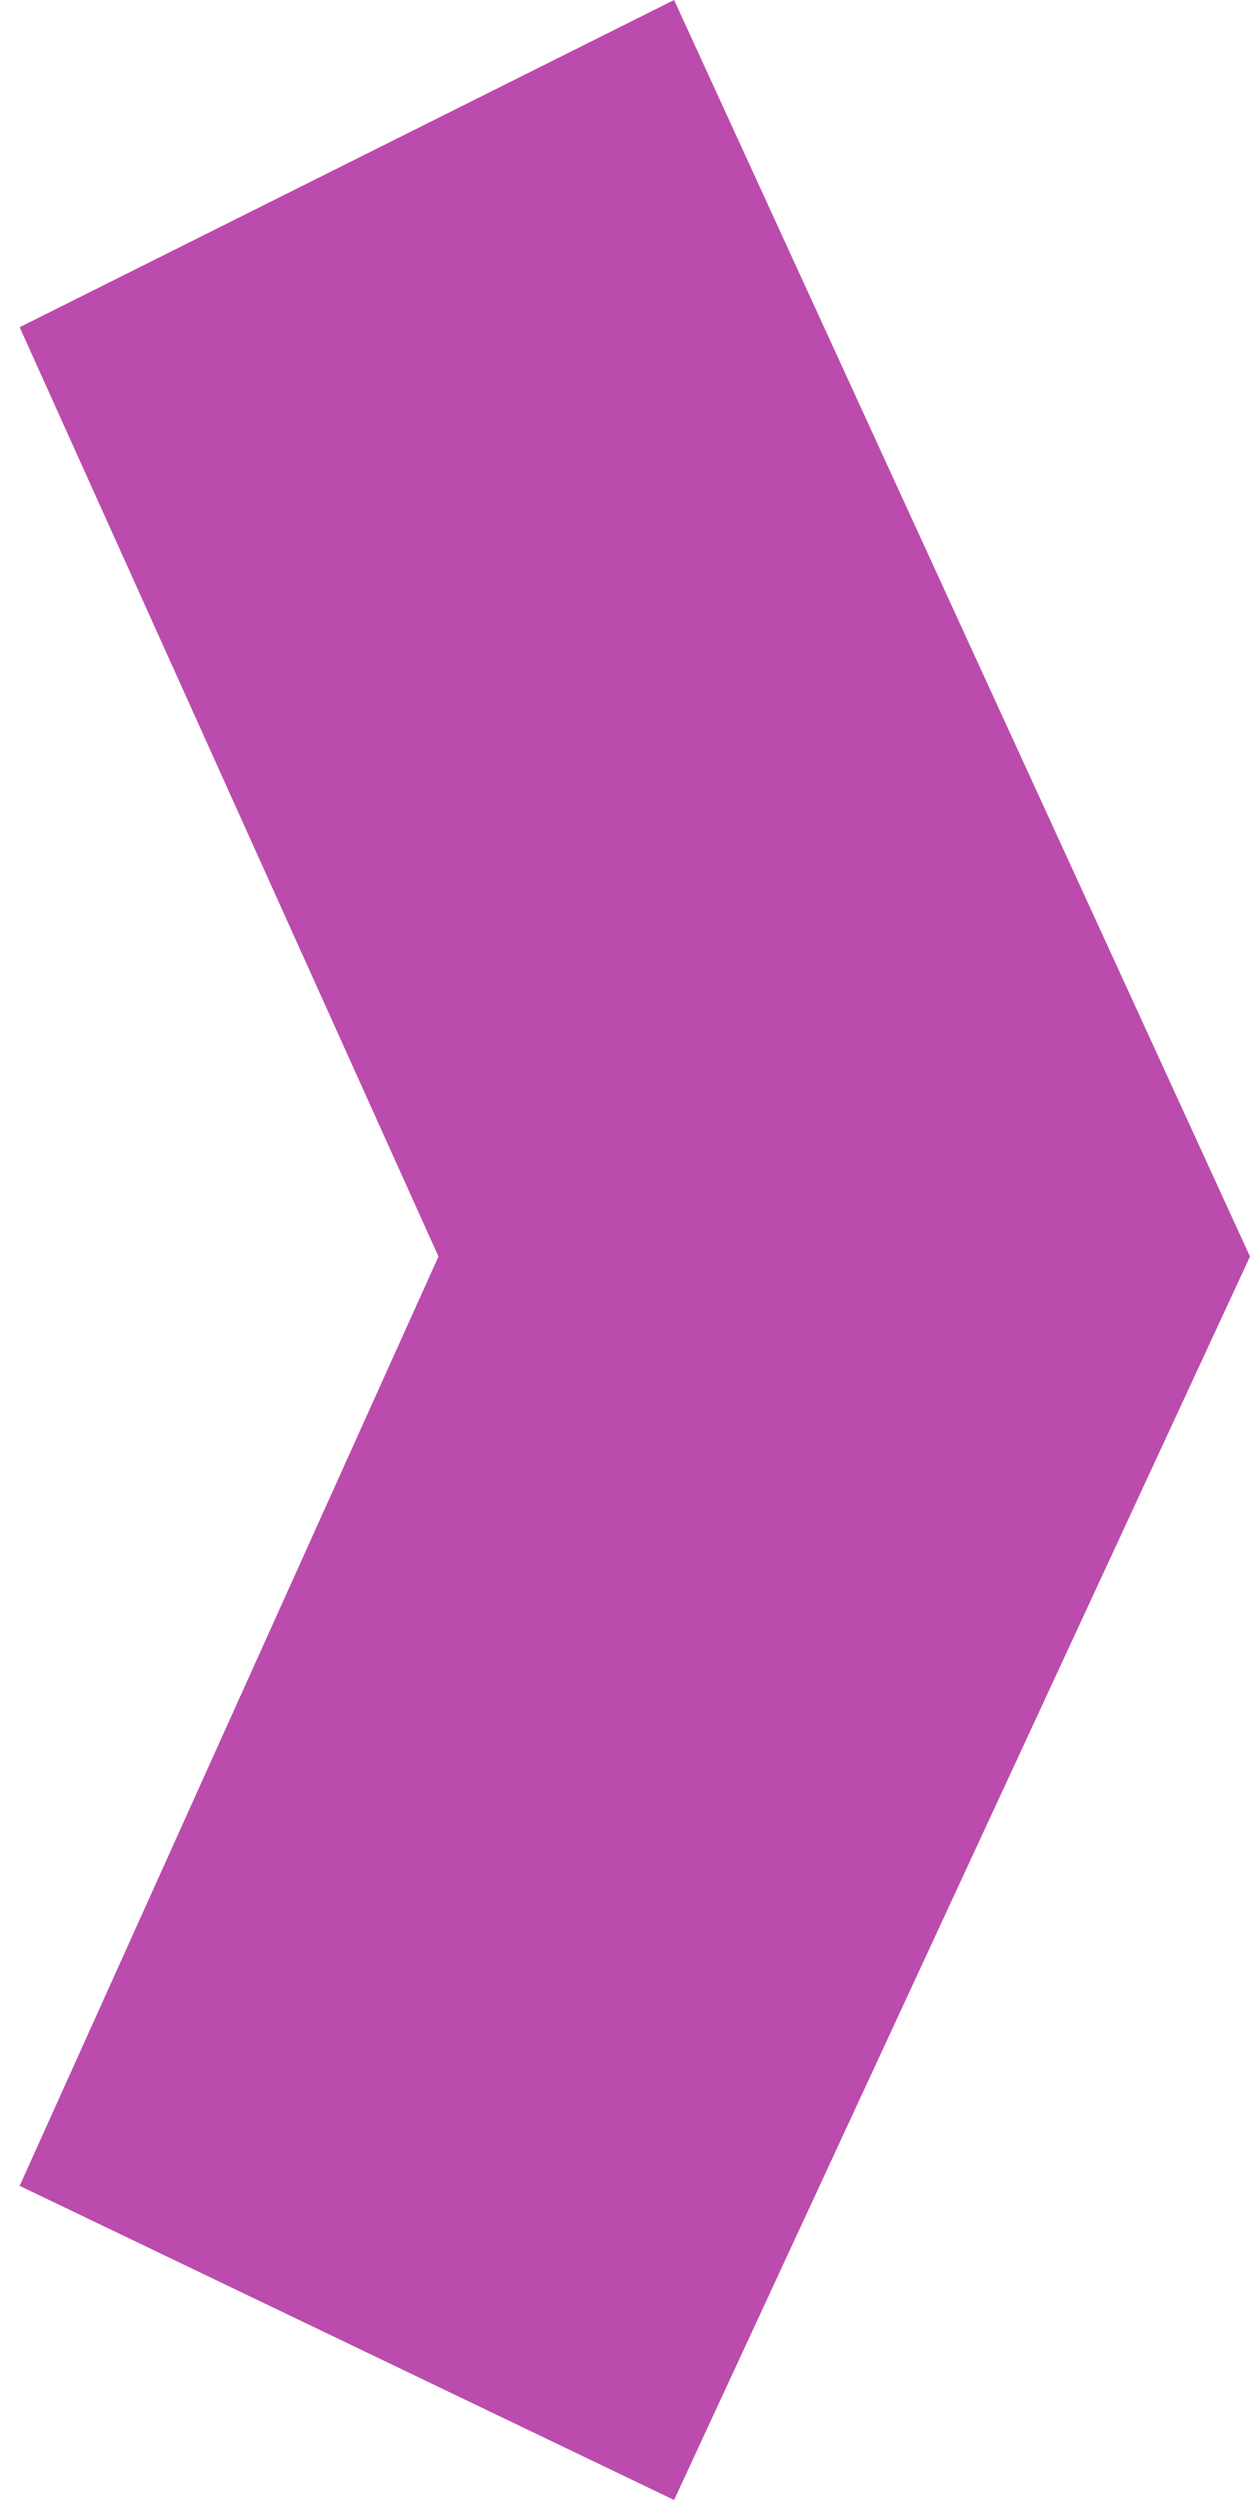 <svg width="18" height="36" viewBox="0 0 18 36" fill="none" xmlns="http://www.w3.org/2000/svg">
<path d="M0.283 31.476L9.707 36L18 18.094L9.707 3.08968e-06L0.283 4.712L6.314 18.094L0.283 31.476Z" fill="#BB4BAD"/>
</svg>
